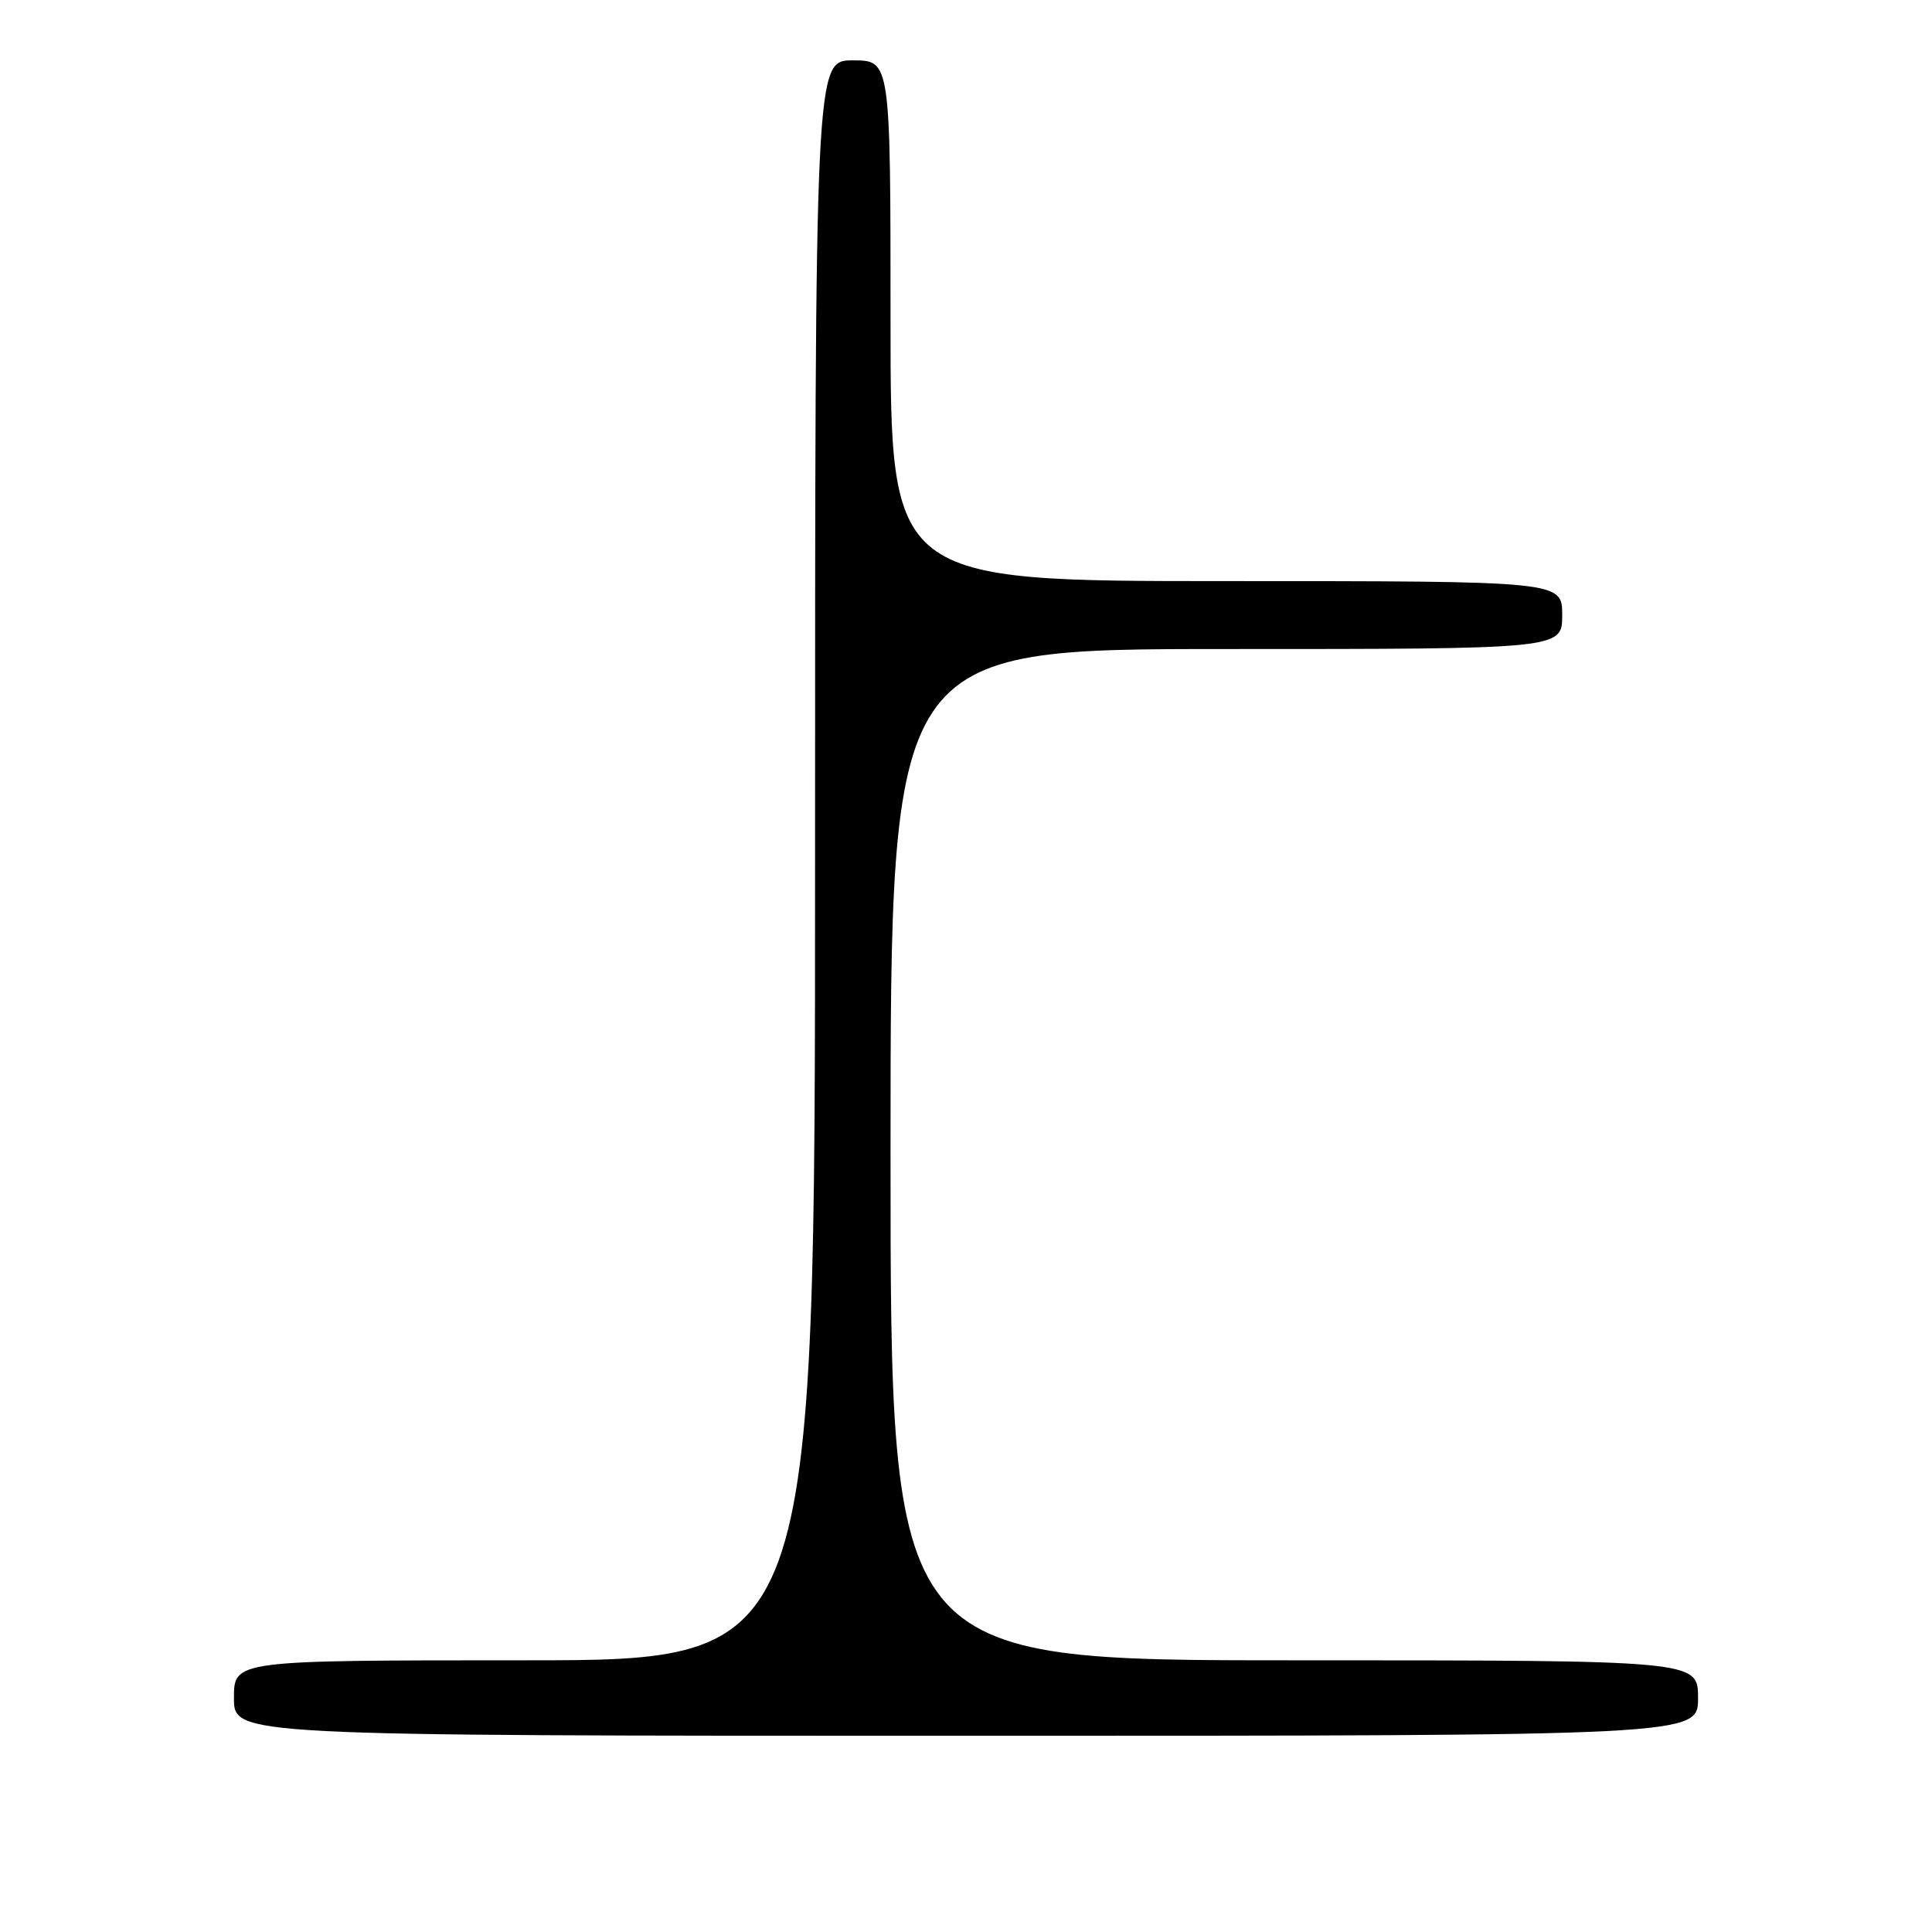<?xml version="1.0" encoding="UTF-8" standalone="no"?>
<!DOCTYPE svg PUBLIC "-//W3C//DTD SVG 1.1//EN" "http://www.w3.org/Graphics/SVG/1.1/DTD/svg11.dtd" >
<svg xmlns="http://www.w3.org/2000/svg" xmlns:xlink="http://www.w3.org/1999/xlink" version="1.1" viewBox="0 0 256 256">
 <g >
 <path fill="currentColor"
d=" M 225.00 225.00 C 225.00 220.00 225.00 220.00 171.50 220.00 C 118.00 220.00 118.00 220.00 118.00 153.00 C 118.00 86.00 118.00 86.00 162.50 86.00 C 207.00 86.00 207.00 86.00 207.00 81.50 C 207.00 77.00 207.00 77.00 162.50 77.00 C 118.00 77.00 118.00 77.00 118.00 42.50 C 118.00 8.00 118.00 8.00 113.00 8.00 C 108.00 8.00 108.00 8.00 108.00 114.00 C 108.00 220.00 108.00 220.00 69.50 220.00 C 31.00 220.00 31.00 220.00 31.00 225.00 C 31.00 230.00 31.00 230.00 128.00 230.00 C 225.00 230.00 225.00 230.00 225.00 225.00 Z "/>
</g>
</svg>